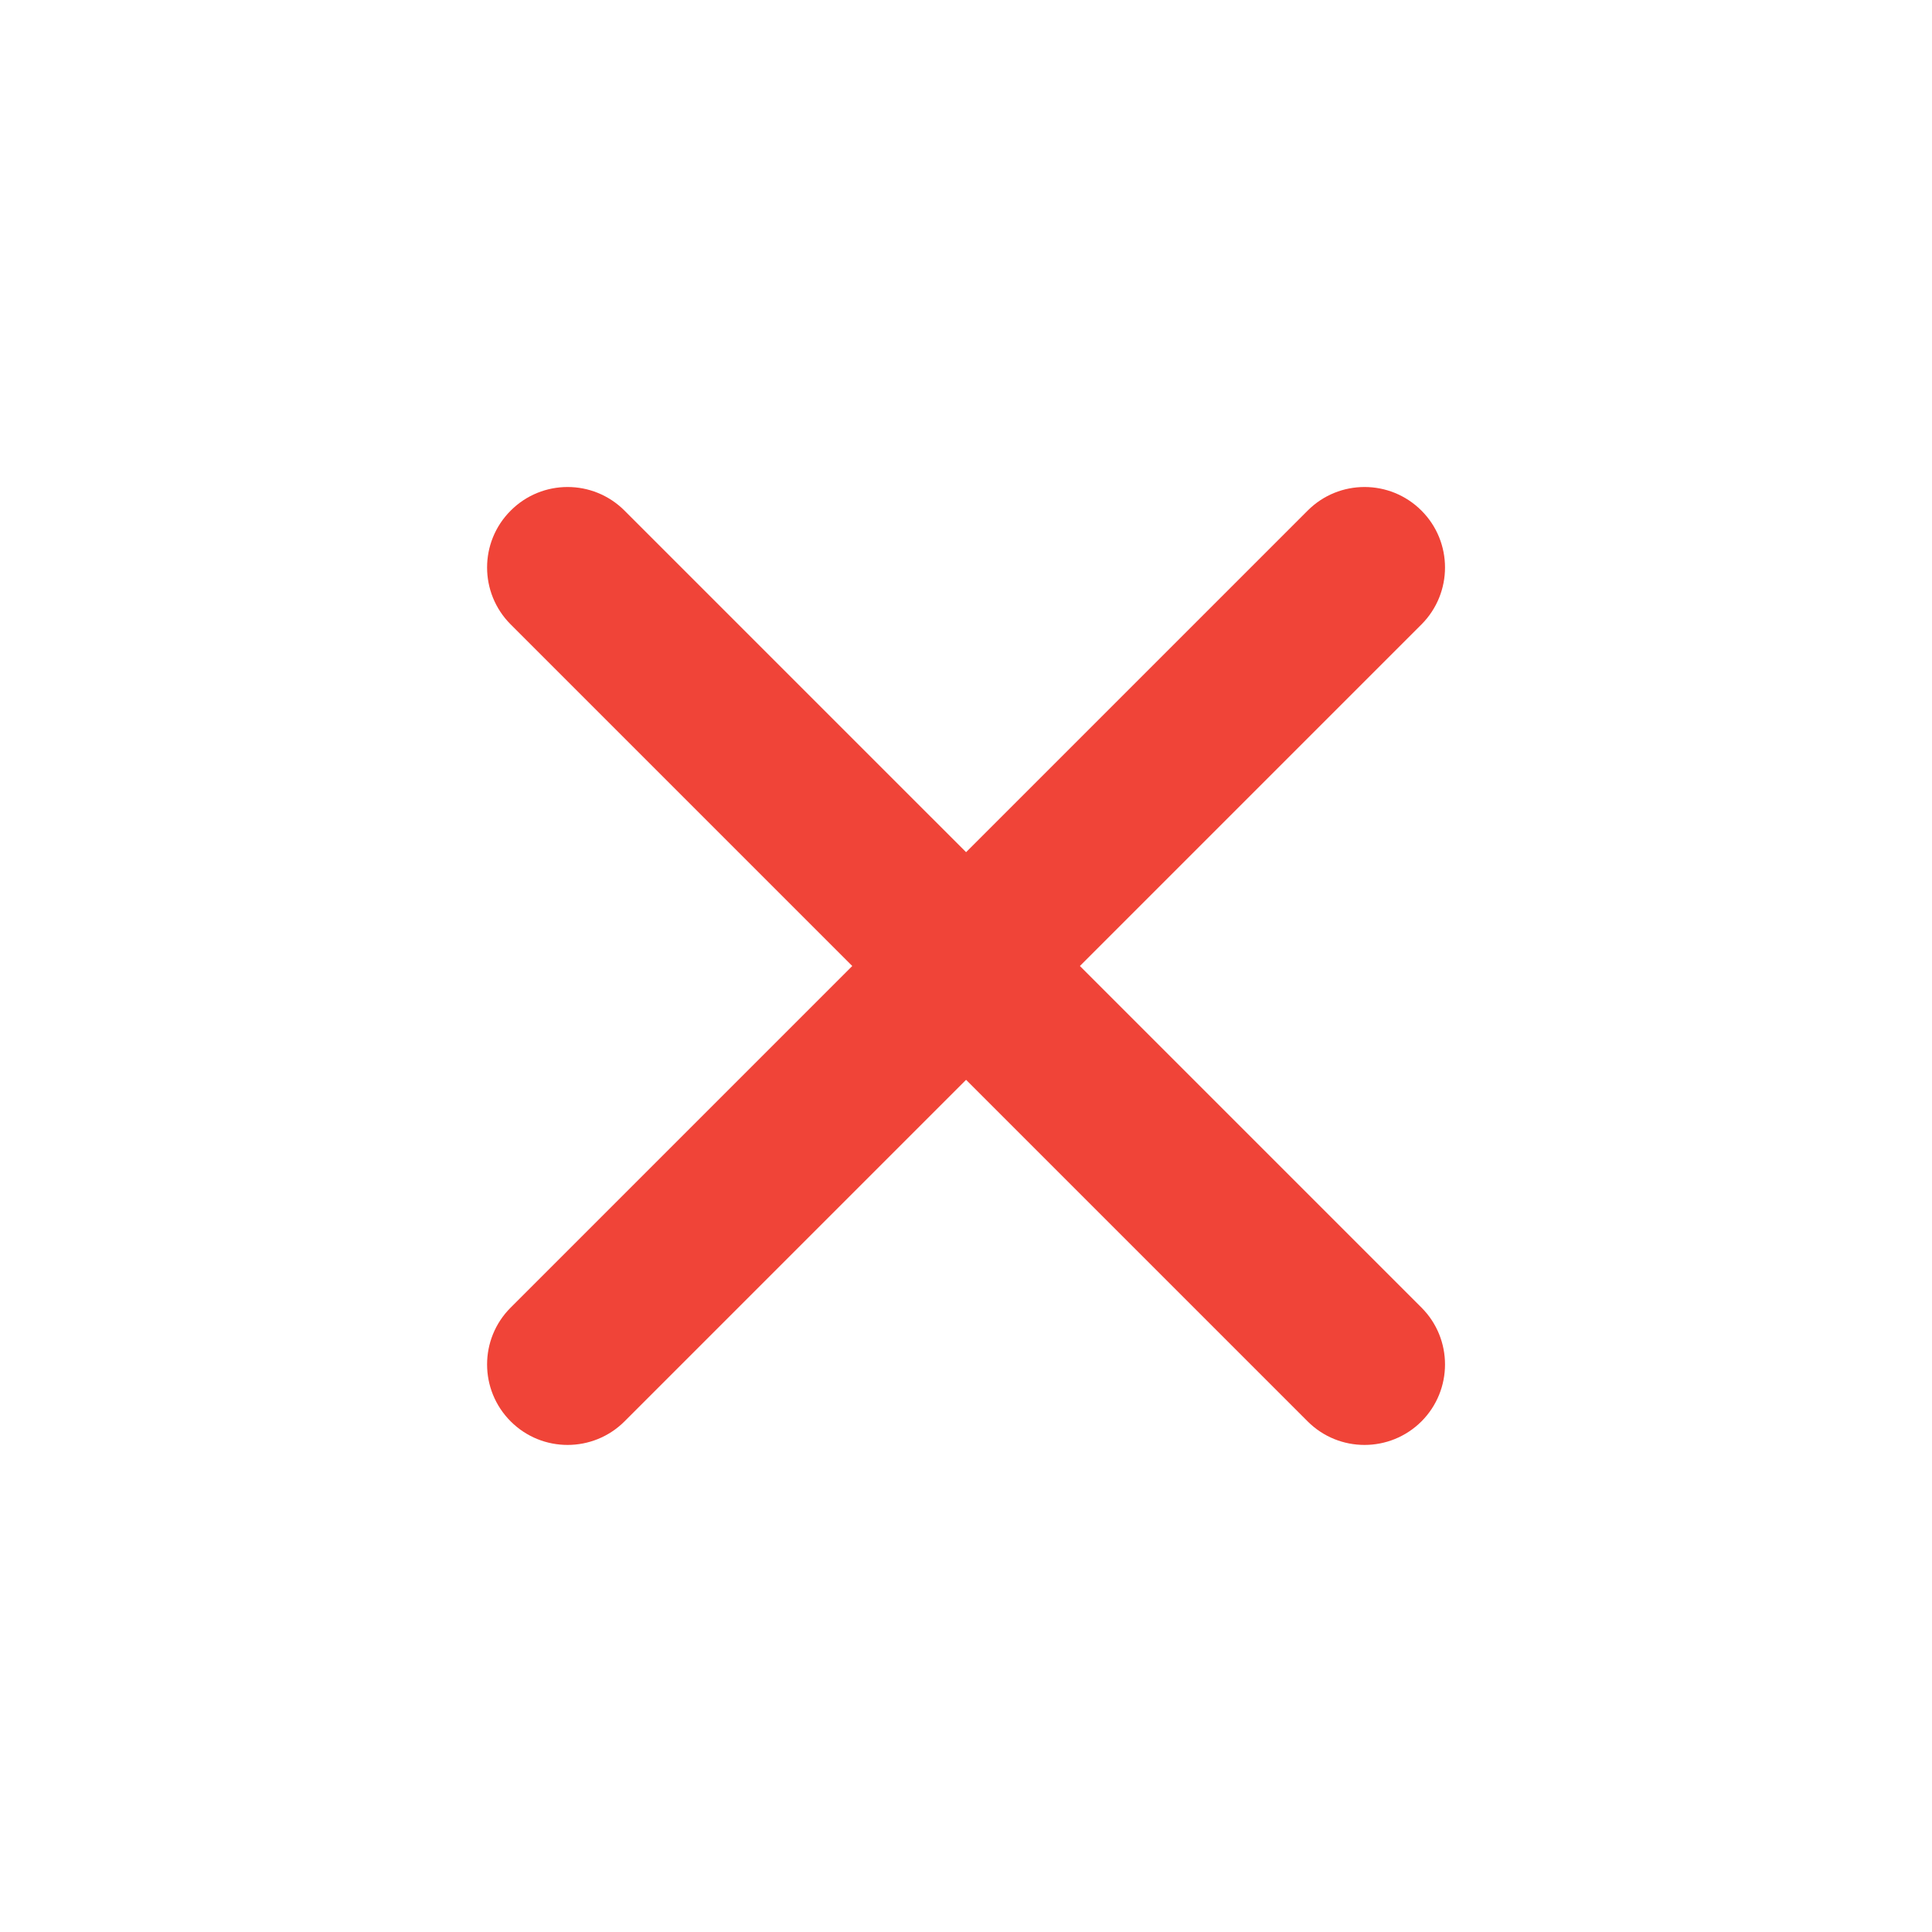 <svg width="24" height="24" viewBox="0 0 24 24" fill="none" xmlns="http://www.w3.org/2000/svg">
<path d="M12.001 10.586L16.244 6.343C16.634 5.952 17.267 5.952 17.658 6.343C18.048 6.733 18.048 7.366 17.658 7.757L13.415 12L17.658 16.243C18.048 16.633 18.048 17.266 17.658 17.657C17.267 18.047 16.634 18.047 16.244 17.657L12.001 13.414L7.758 17.657C7.367 18.047 6.734 18.047 6.344 17.657C5.953 17.266 5.953 16.633 6.344 16.243L10.587 12L6.344 7.757C5.953 7.366 5.953 6.733 6.344 6.343C6.734 5.952 7.367 5.952 7.758 6.343L12.001 10.586Z" fill="#F04438"/>
</svg>
